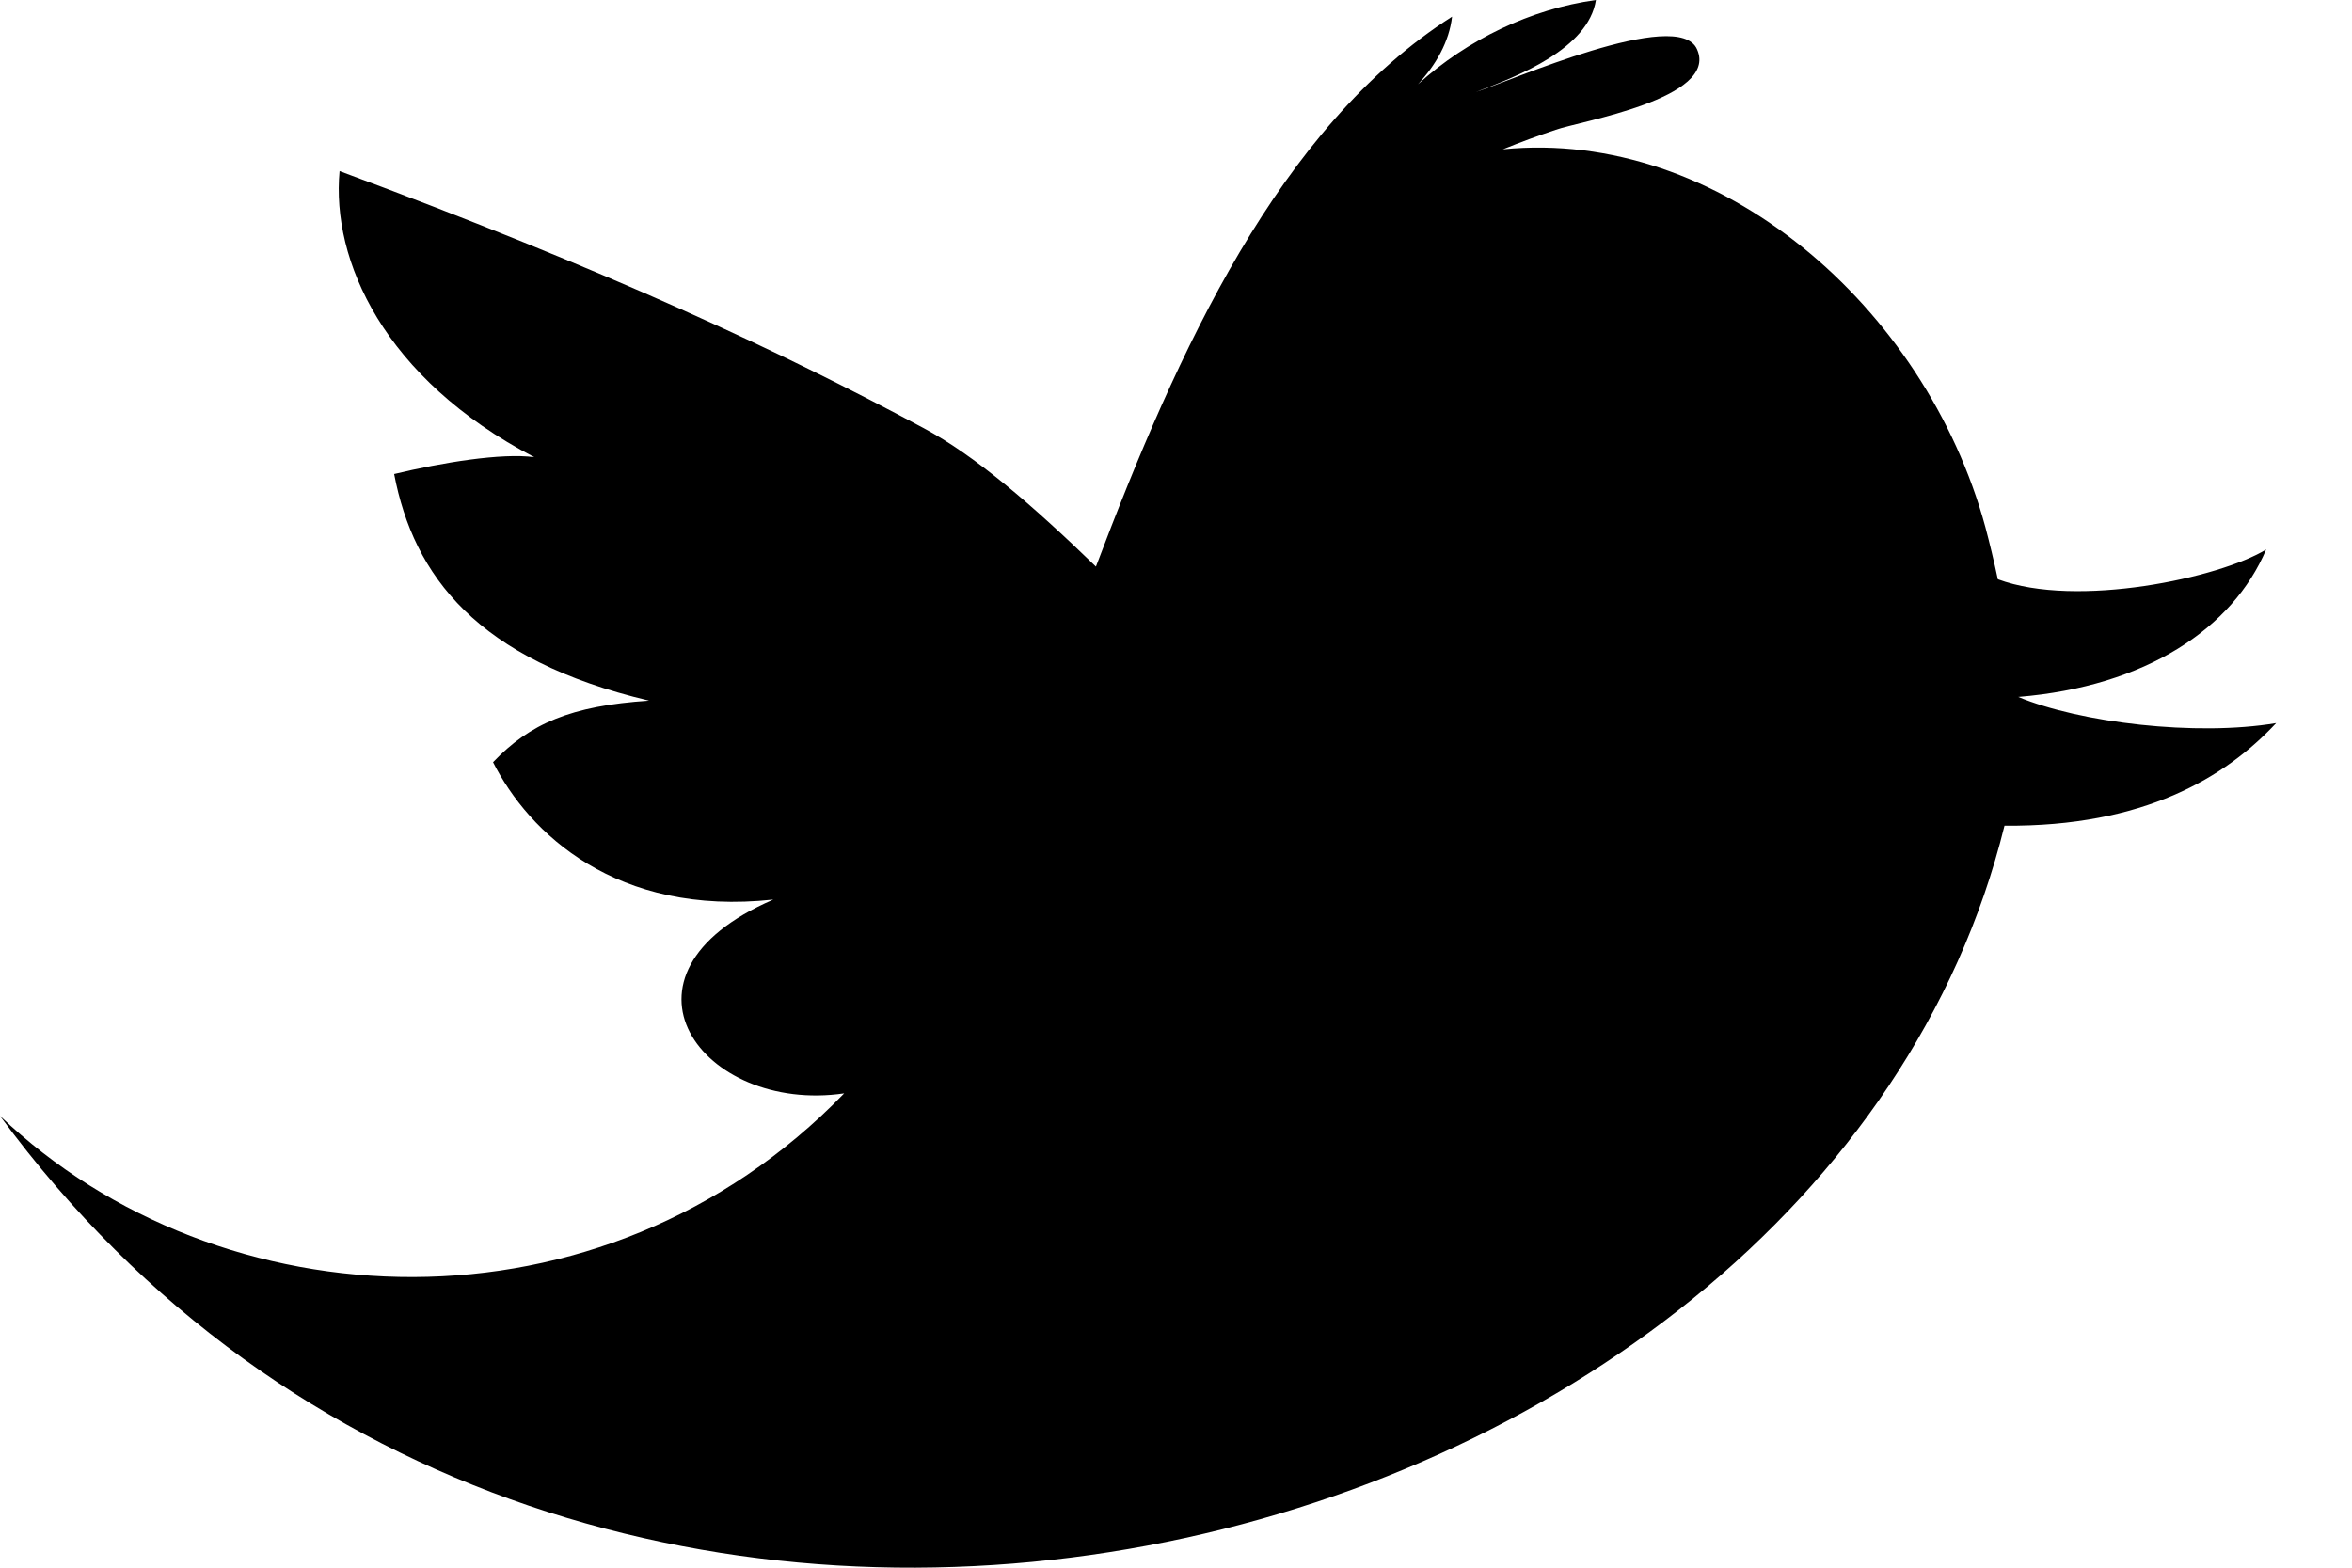 <svg width="24" height="16" viewBox="0 0 24 16" fill="none" xmlns="http://www.w3.org/2000/svg">
<path d="M20.594 7.113C21.898 7.006 22.783 6.413 23.124 5.608C22.653 5.897 21.193 6.212 20.386 5.912C20.346 5.723 20.302 5.543 20.259 5.38C19.644 3.123 17.54 1.305 15.335 1.524C15.513 1.452 15.694 1.385 15.874 1.325C16.117 1.238 17.541 1.006 17.317 0.504C17.128 0.062 15.388 0.838 15.06 0.939C15.493 0.777 16.208 0.497 16.285 0C15.622 0.091 14.972 0.404 14.469 0.86C14.651 0.664 14.788 0.426 14.817 0.17C13.05 1.299 12.018 3.575 11.183 5.783C10.527 5.147 9.945 4.647 9.424 4.369C7.96 3.584 6.211 2.765 3.465 1.746C3.38 2.654 3.914 3.863 5.452 4.666C5.119 4.621 4.509 4.721 4.022 4.838C4.221 5.879 4.869 6.736 6.623 7.151C5.821 7.204 5.407 7.386 5.031 7.779C5.397 8.503 6.288 9.355 7.891 9.181C6.108 9.949 7.164 11.371 8.614 11.159C6.14 13.714 2.24 13.527 0 11.389C5.848 19.358 18.56 16.102 20.454 8.427C21.874 8.439 22.708 7.935 23.226 7.38C22.408 7.518 21.223 7.375 20.594 7.113Z" fill="black"/>
</svg>
